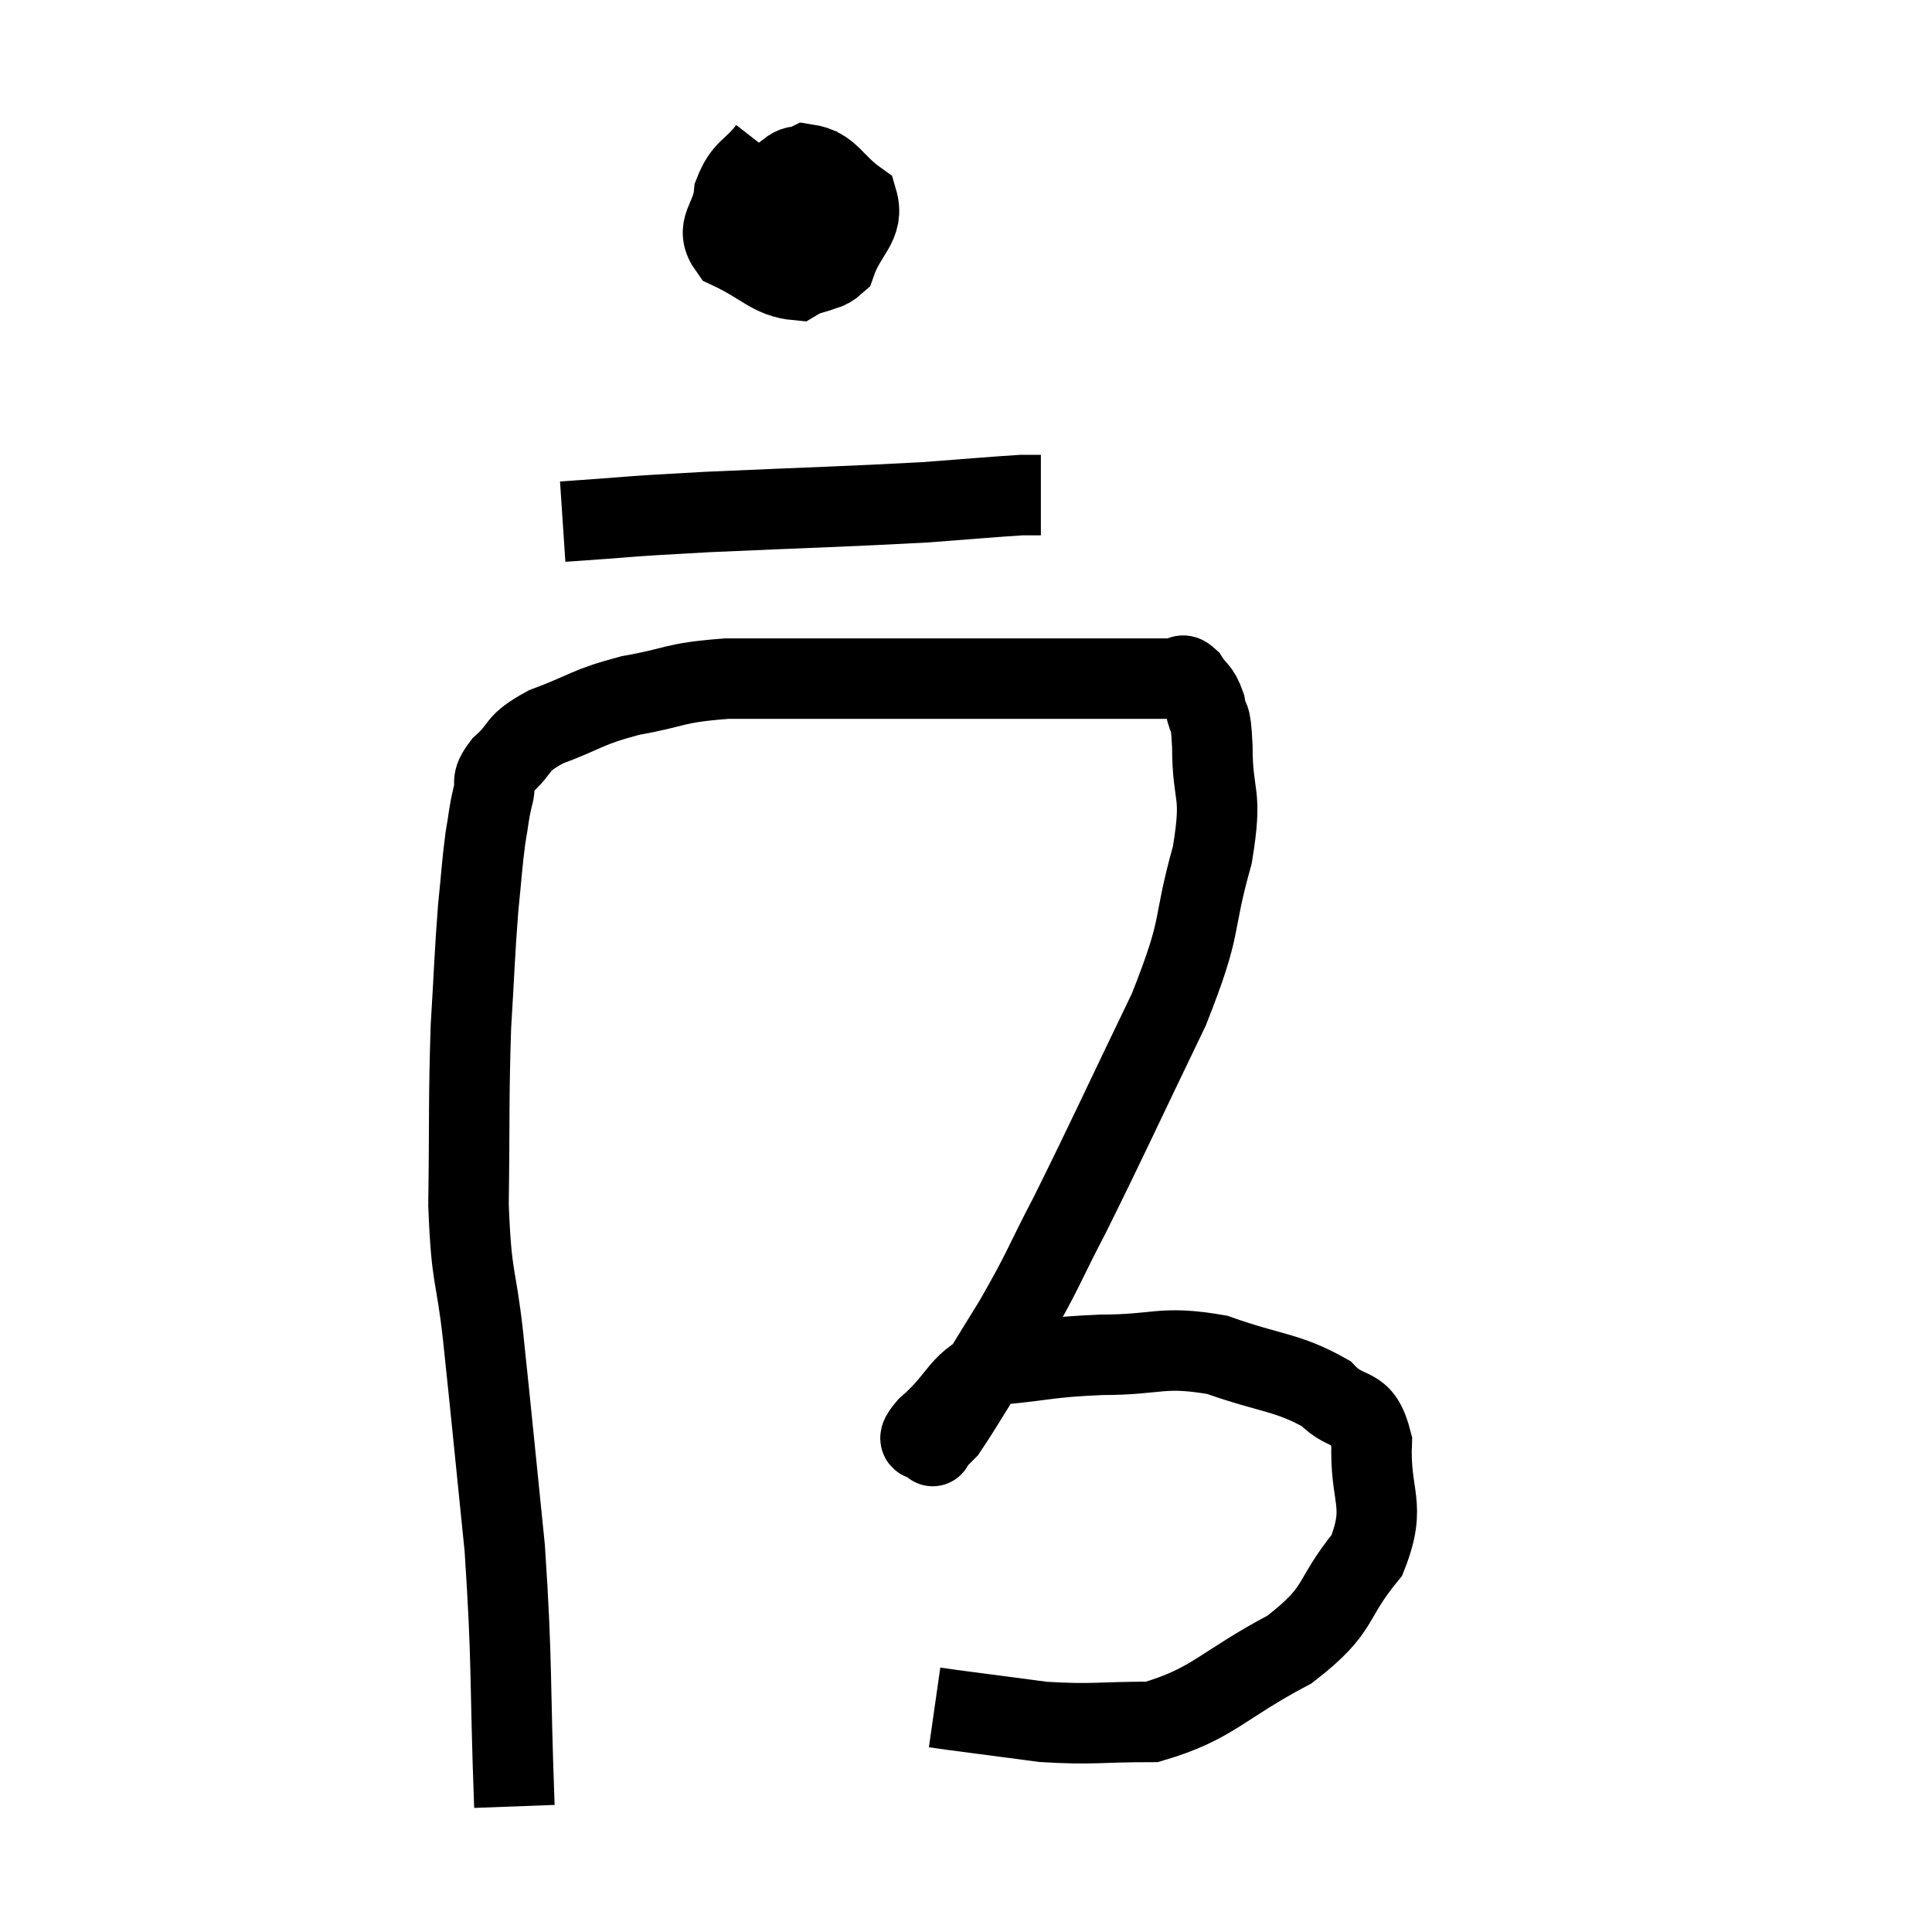 <svg width="48" height="48" viewBox="0 0 48 48" xmlns="http://www.w3.org/2000/svg"><path d="M 12.78 44.88 C 12.66 41.67, 12.735 41.385, 12.54 38.46 C 12.27 35.82, 12.225 35.31, 12 33.18 C 11.82 31.56, 11.715 31.86, 11.64 29.94 C 11.67 27.72, 11.64 27.345, 11.7 25.5 C 11.79 24.03, 11.79 23.73, 11.88 22.56 C 11.97 21.69, 11.97 21.51, 12.06 20.82 C 12.15 20.31, 12.135 20.25, 12.24 19.8 C 12.36 19.41, 12.15 19.455, 12.48 19.02 C 13.02 18.54, 12.765 18.495, 13.56 18.06 C 14.61 17.67, 14.535 17.58, 15.66 17.28 C 16.86 17.07, 16.68 16.965, 18.06 16.86 C 19.62 16.86, 19.56 16.86, 21.18 16.86 C 22.86 16.86, 22.905 16.86, 24.54 16.86 C 26.13 16.86, 26.745 16.86, 27.72 16.86 C 28.08 16.86, 28.095 16.86, 28.44 16.86 C 28.77 16.86, 28.905 16.86, 29.1 16.86 C 29.16 16.86, 29.115 16.86, 29.22 16.86 C 29.37 16.86, 29.34 16.695, 29.52 16.86 C 29.73 17.19, 29.79 17.1, 29.94 17.52 C 30.03 18.03, 30.075 17.61, 30.12 18.54 C 30.12 19.89, 30.39 19.605, 30.12 21.24 C 29.58 23.16, 29.925 22.845, 29.04 25.08 C 27.81 27.63, 27.54 28.245, 26.58 30.18 C 25.89 31.5, 25.965 31.485, 25.2 32.82 C 24.36 34.17, 24.03 34.755, 23.52 35.52 C 23.34 35.7, 23.25 35.79, 23.16 35.88 C 23.16 35.88, 23.19 35.985, 23.16 35.88 C 23.1 35.67, 22.62 35.955, 23.04 35.46 C 23.94 34.68, 23.76 34.35, 24.84 33.9 C 26.1 33.78, 26.01 33.72, 27.36 33.66 C 28.8 33.66, 28.845 33.42, 30.24 33.66 C 31.59 34.14, 31.98 34.08, 32.94 34.62 C 33.51 35.22, 33.825 34.815, 34.08 35.82 C 34.02 37.23, 34.47 37.35, 33.96 38.64 C 33 39.81, 33.375 39.945, 32.04 40.98 C 30.33 41.88, 30.15 42.33, 28.62 42.78 C 27.27 42.78, 27.165 42.855, 25.92 42.78 C 24.78 42.63, 24.315 42.57, 23.64 42.48 L 23.22 42.42" fill="none" stroke="black" stroke-width="2"></path><path d="M 19.08 3.72 C 18.66 4.26, 18.48 4.185, 18.24 4.8 C 18.18 5.49, 17.73 5.64, 18.12 6.18 C 18.96 6.57, 19.155 6.9, 19.8 6.96 C 20.25 6.69, 20.445 6.87, 20.7 6.42 C 20.76 5.79, 20.88 5.7, 20.82 5.16 C 20.64 4.71, 20.775 4.485, 20.46 4.26 C 20.01 4.26, 19.92 3.975, 19.56 4.26 C 19.29 4.83, 19.02 4.83, 19.02 5.4 C 19.29 5.97, 19.125 6.255, 19.56 6.54 C 20.16 6.54, 20.325 6.93, 20.76 6.54 C 21.03 5.76, 21.48 5.595, 21.3 4.98 C 20.67 4.53, 20.625 4.17, 20.04 4.08 L 18.96 4.62" fill="none" stroke="black" stroke-width="2"></path><path d="M 13.98 12.96 C 15.78 12.84, 15.33 12.84, 17.58 12.72 C 20.28 12.6, 21.03 12.585, 22.98 12.48 C 24.18 12.39, 24.66 12.345, 25.38 12.3 L 25.86 12.3" fill="none" stroke="black" stroke-width="2"></path></svg>